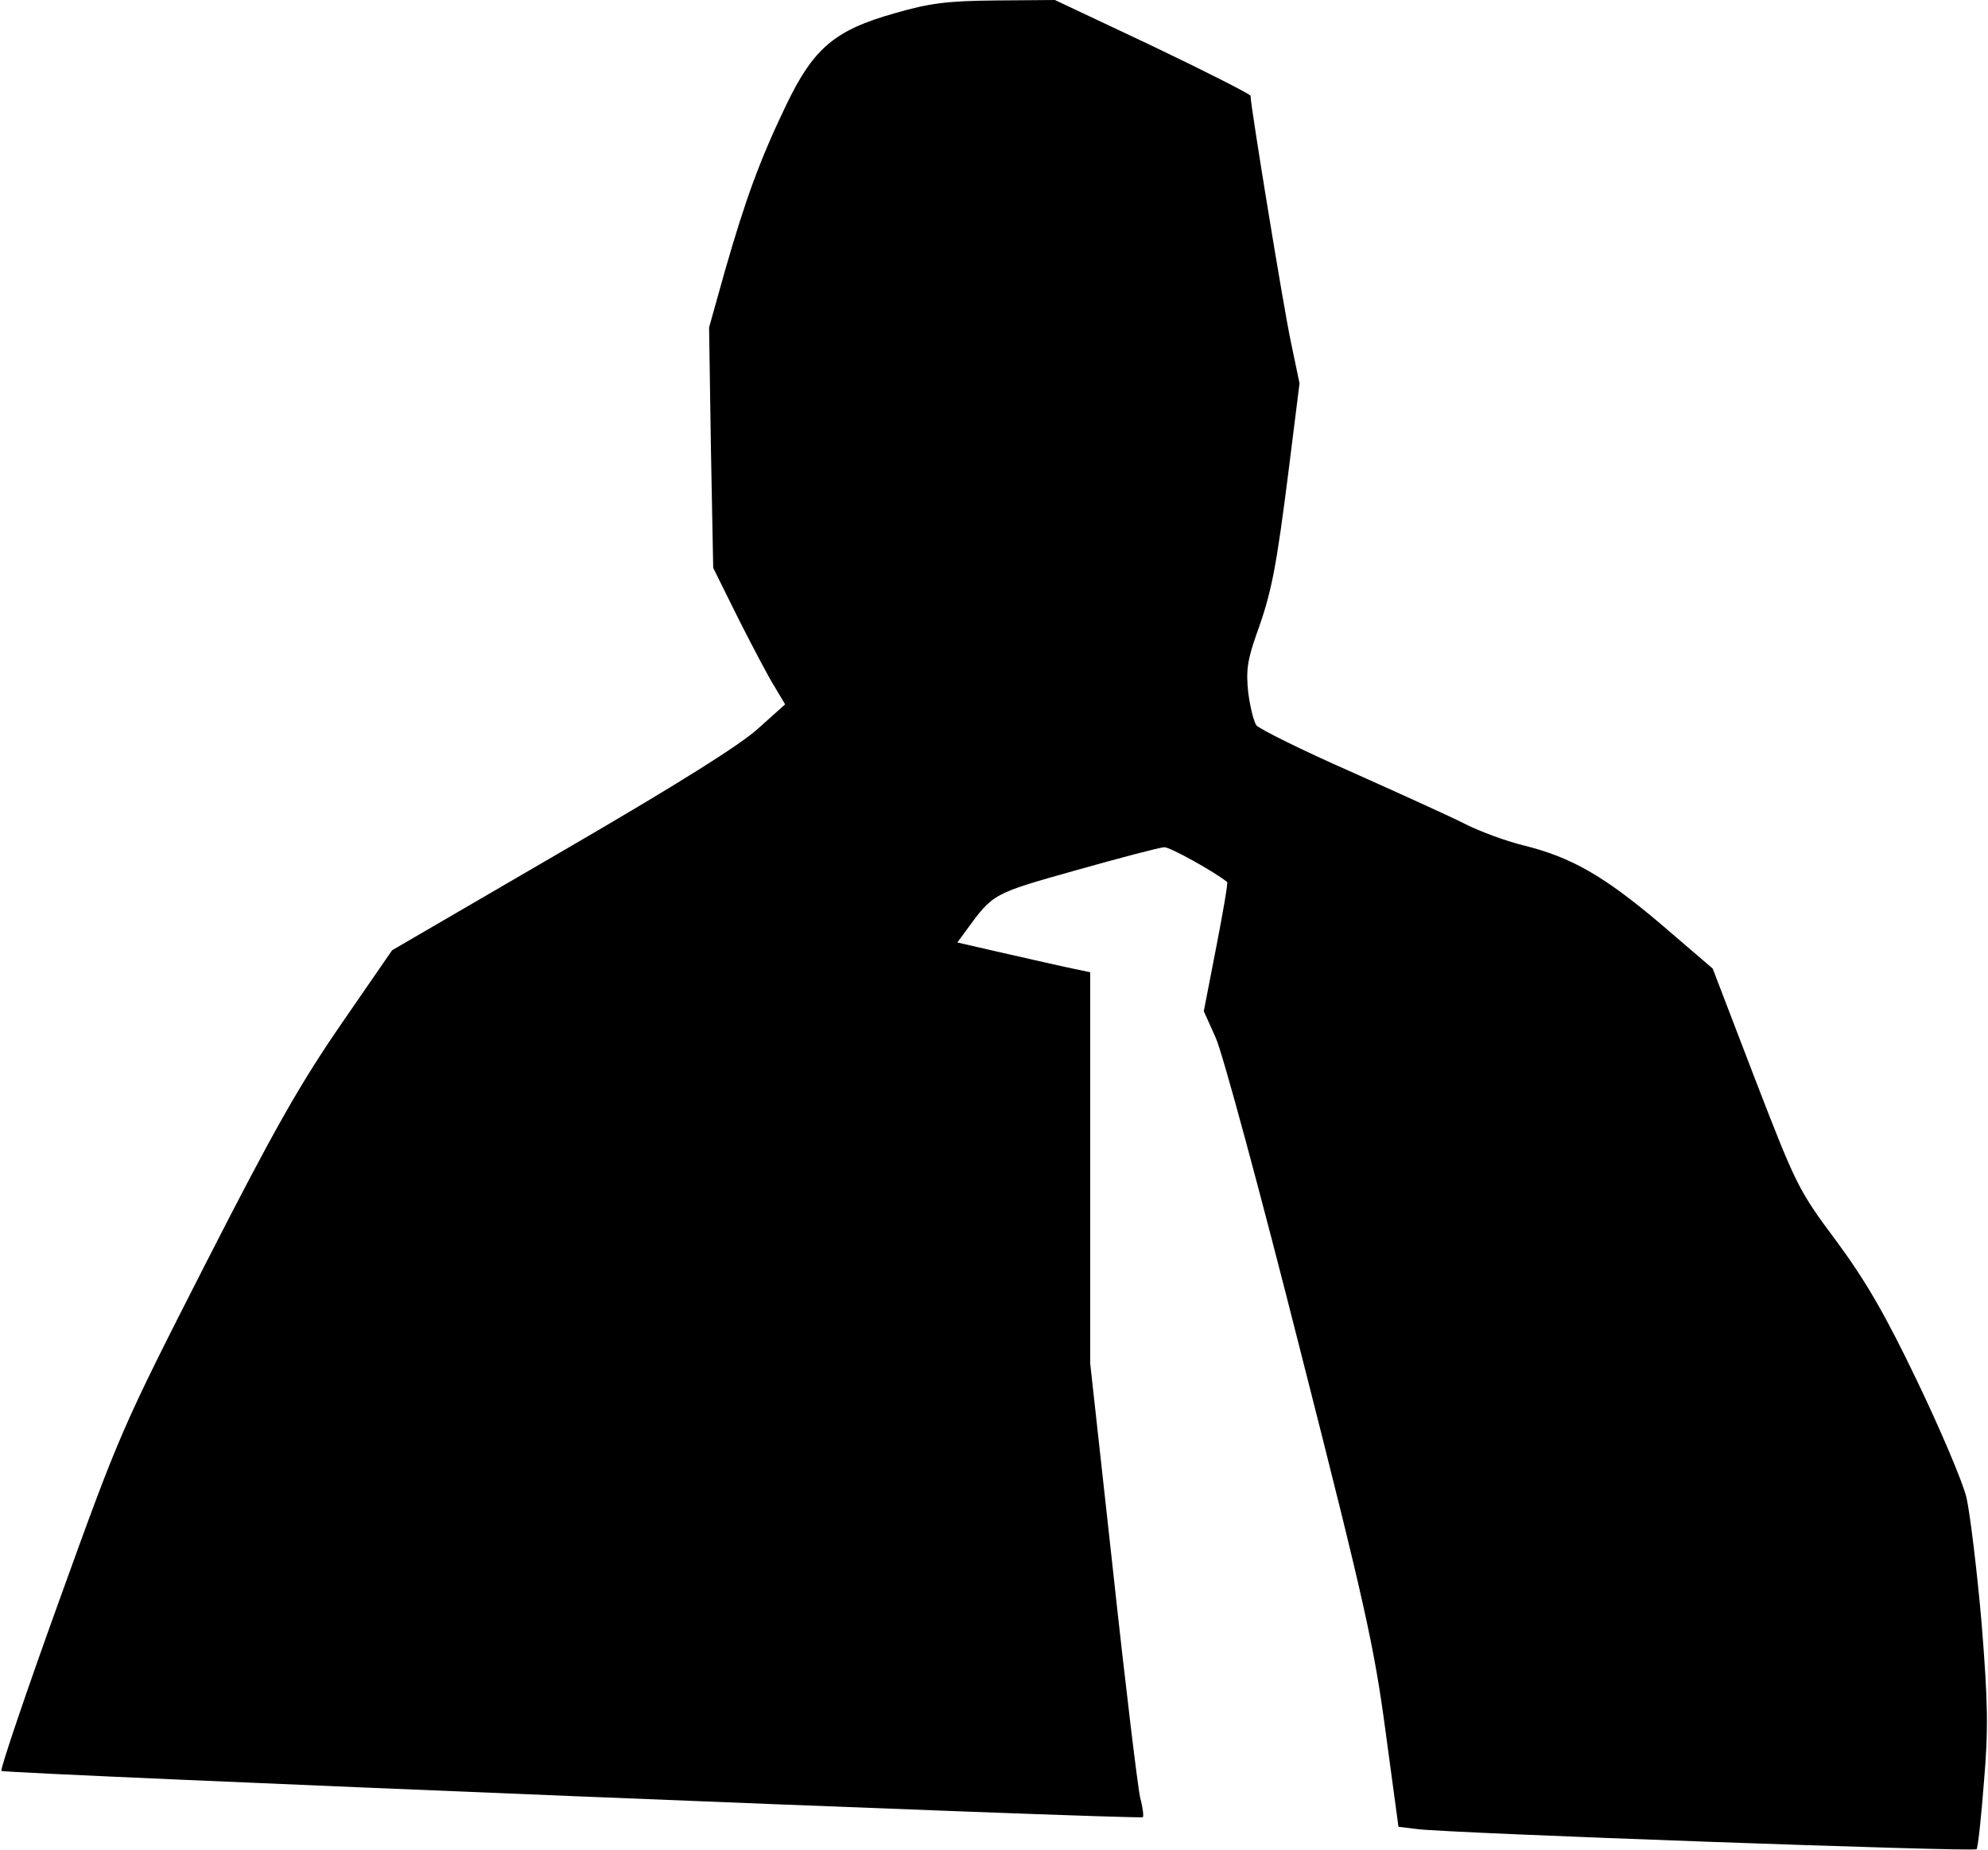 <?xml version="1.0" standalone="no"?>
<!DOCTYPE svg PUBLIC "-//W3C//DTD SVG 20010904//EN"
 "http://www.w3.org/TR/2001/REC-SVG-20010904/DTD/svg10.dtd">
<svg version="1.0" xmlns="http://www.w3.org/2000/svg"
 width="434pt" height="404pt" viewBox="0 0 434 404"
 preserveAspectRatio="xMidYMid meet">
<g transform="translate(0,404) scale(0.1,-0.1)"
fill="#000000" stroke="none">
<path fill="#000000" stroke="none" d="M1953 4011 c-131 -37 -177 -76 -237
-201 -58 -121 -88 -204 -133 -360 l-35 -125 4 -263 5 -262 56 -113 c31 -61 66
-128 79 -148 l22 -37 -58 -52 c-39 -36 -176 -122 -429 -269 l-371 -216 -111
-161 c-90 -131 -146 -229 -297 -525 -183 -359 -187 -369 -318 -732 -73 -202
-130 -371 -127 -374 7 -6 2487 -107 2492 -101 2 2 0 21 -6 43 -5 22 -32 244
-59 494 l-50 454 0 427 0 427 -57 12 c-32 7 -97 22 -146 33 l-87 20 19 26 c60
82 57 80 241 132 96 27 183 50 192 50 13 0 110 -54 137 -76 2 -2 -9 -66 -24
-143 l-27 -139 26 -58 c15 -33 97 -336 185 -684 143 -562 161 -646 186 -832
l28 -207 41 -5 c67 -9 1215 -50 1221 -44 3 3 10 68 16 145 10 116 9 175 -5
349 -10 115 -25 238 -33 274 -9 36 -58 151 -108 255 -70 146 -112 218 -176
305 -83 111 -88 122 -178 355 l-92 240 -113 97 c-124 105 -195 146 -300 172
-37 9 -94 30 -126 46 -31 16 -144 67 -251 115 -107 47 -199 93 -206 101 -6 8
-14 41 -18 72 -5 47 -2 70 18 127 33 91 43 142 71 364 l23 184 -19 91 c-16 75
-88 516 -88 537 0 3 -96 52 -213 108 l-214 101 -129 -1 c-107 -1 -145 -6 -221
-28z"/>
</g>
</svg>
